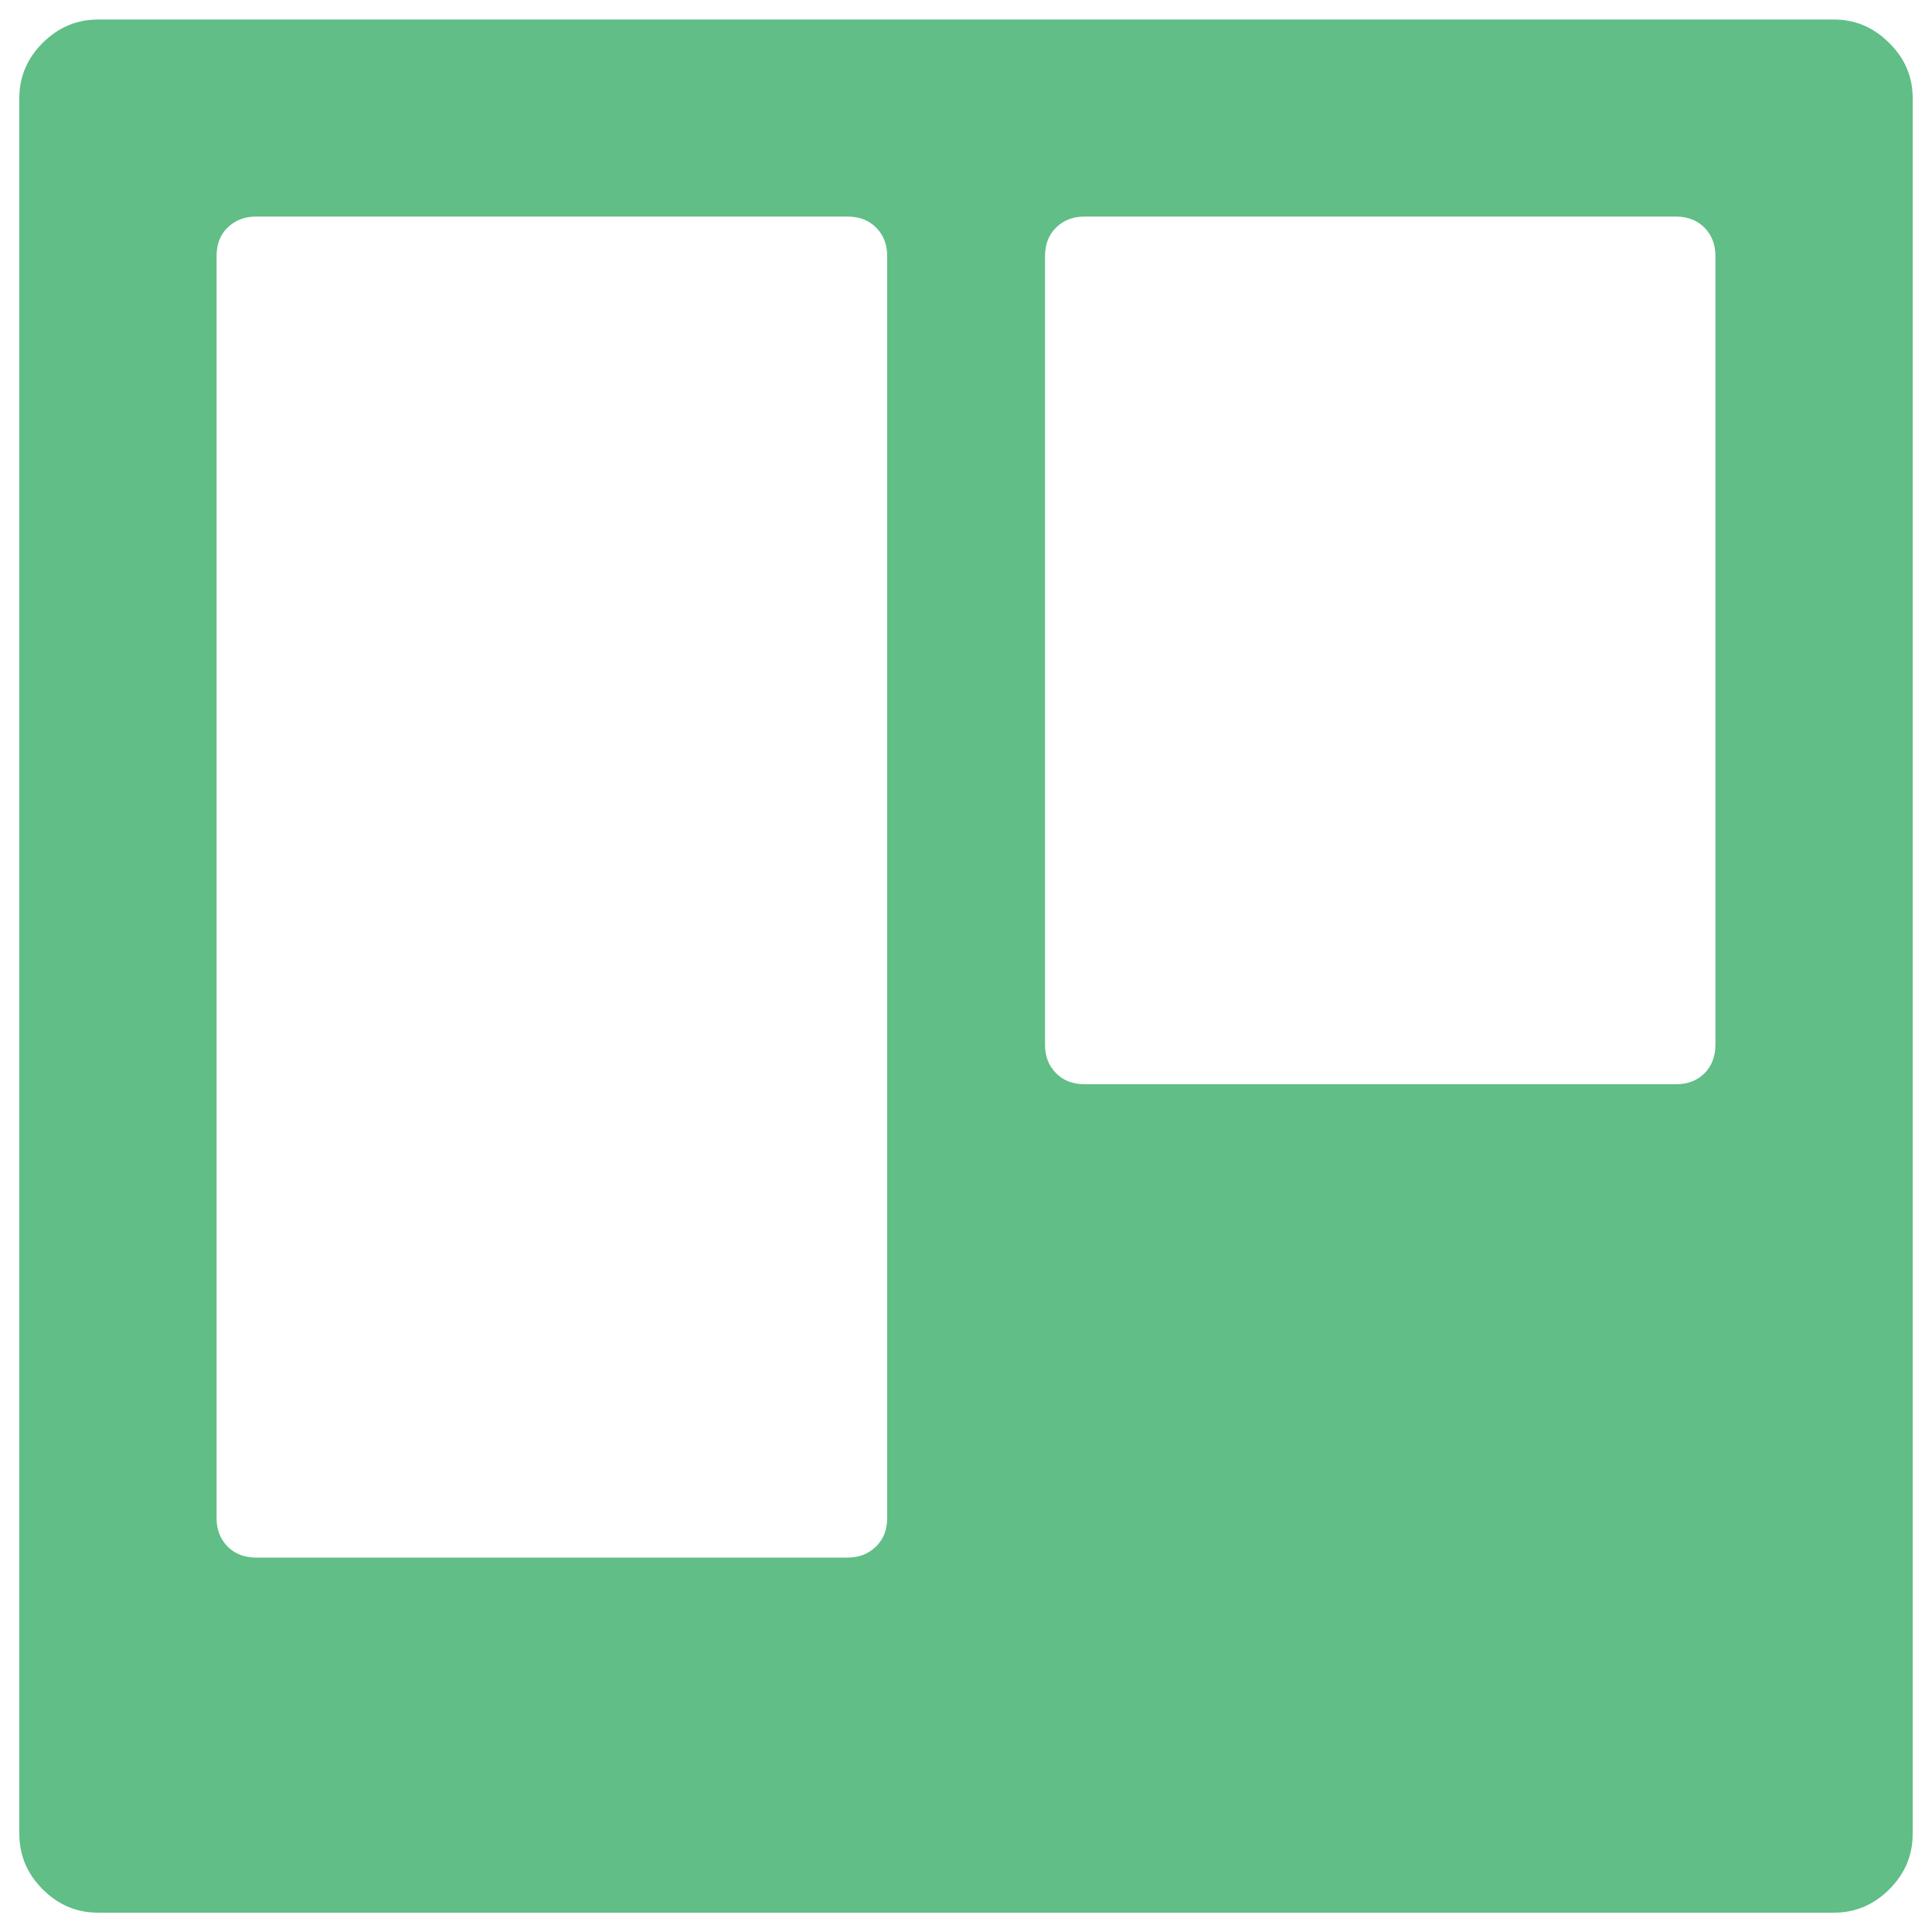 <?xml version="1.0" encoding="UTF-8" standalone="no"?>
<svg
   xmlns:dc="http://purl.org/dc/elements/1.1/"
   xmlns:cc="http://creativecommons.org/ns#"
   xmlns:rdf="http://www.w3.org/1999/02/22-rdf-syntax-ns#"
   xmlns:svg="http://www.w3.org/2000/svg"
   xmlns="http://www.w3.org/2000/svg"
   xmlns:sodipodi="http://sodipodi.sourceforge.net/DTD/sodipodi-0.dtd"
   xmlns:inkscape="http://www.inkscape.org/namespaces/inkscape"
   version="1.1"
   x="0px"
   y="0px"
   viewBox="0 0 1000 1000"
   enable-background="new 0 0 1000 1000"
   xml:space="preserve"
   id="svg10"
   sodipodi:docname="trello.svg"
   inkscape:version="1.0.1 (1.0.1+r74)"><defs
   id="defs14" /><sodipodi:namedview
   pagecolor="#ffffff"
   bordercolor="#666666"
   borderopacity="1"
   objecttolerance="10"
   gridtolerance="10"
   guidetolerance="10"
   inkscape:pageopacity="0"
   inkscape:pageshadow="2"
   inkscape:window-width="1920"
   inkscape:window-height="1029"
   id="namedview12"
   showgrid="false"
   inkscape:pagecheckerboard="true"
   inkscape:zoom="0.857"
   inkscape:cx="501.16686"
   inkscape:cy="500"
   inkscape:window-x="0"
   inkscape:window-y="0"
   inkscape:window-maximized="1"
   inkscape:current-layer="svg10" />
<g
   id="g8"
   style="fill:#60be86;fill-opacity:1"><g
     transform="matrix(1 0 0 -1 0 1536)"
     id="g6"
     style="fill:#60be86;fill-opacity:1"><path
       d="M459.2,750.2v653.3c0,6-1.9,10.8-5.7,14.7c-3.8,3.8-8.7,5.7-14.7,5.7H132.5c-6,0-10.8-1.9-14.7-5.7s-5.7-8.7-5.7-14.7V750.2c0-6,1.9-10.8,5.7-14.7c3.8-3.8,8.7-5.7,14.7-5.7h306.2c6,0,10.8,1.9,14.7,5.7C457.3,739.3,459.2,744.2,459.2,750.2z M887.9,995.2v408.3c0,6-1.9,10.8-5.7,14.7c-3.8,3.8-8.7,5.7-14.7,5.7H561.3c-6,0-10.8-1.9-14.7-5.7c-3.8-3.8-5.7-8.7-5.7-14.7V995.2c0-6,1.9-10.8,5.7-14.7c3.8-3.8,8.7-5.7,14.7-5.7h306.3c6,0,10.8,1.9,14.7,5.7C886,984.3,887.9,989.2,887.9,995.2z M990,1485.2V586.8c0-11.1-4-20.6-12.1-28.7c-8.1-8.1-17.7-12.1-28.7-12.1H50.8c-11.1,0-20.6,4-28.7,12.1S10,575.8,10,586.8v898.3c0,11.1,4,20.6,12.1,28.7c8.1,8.1,17.7,12.1,28.7,12.1h898.3c11.1,0,20.6-4,28.7-12.1C986,1505.8,990,1496.2,990,1485.2z"
       id="path4"
       style="fill:#60be86;fill-opacity:1" /></g></g>
</svg>
